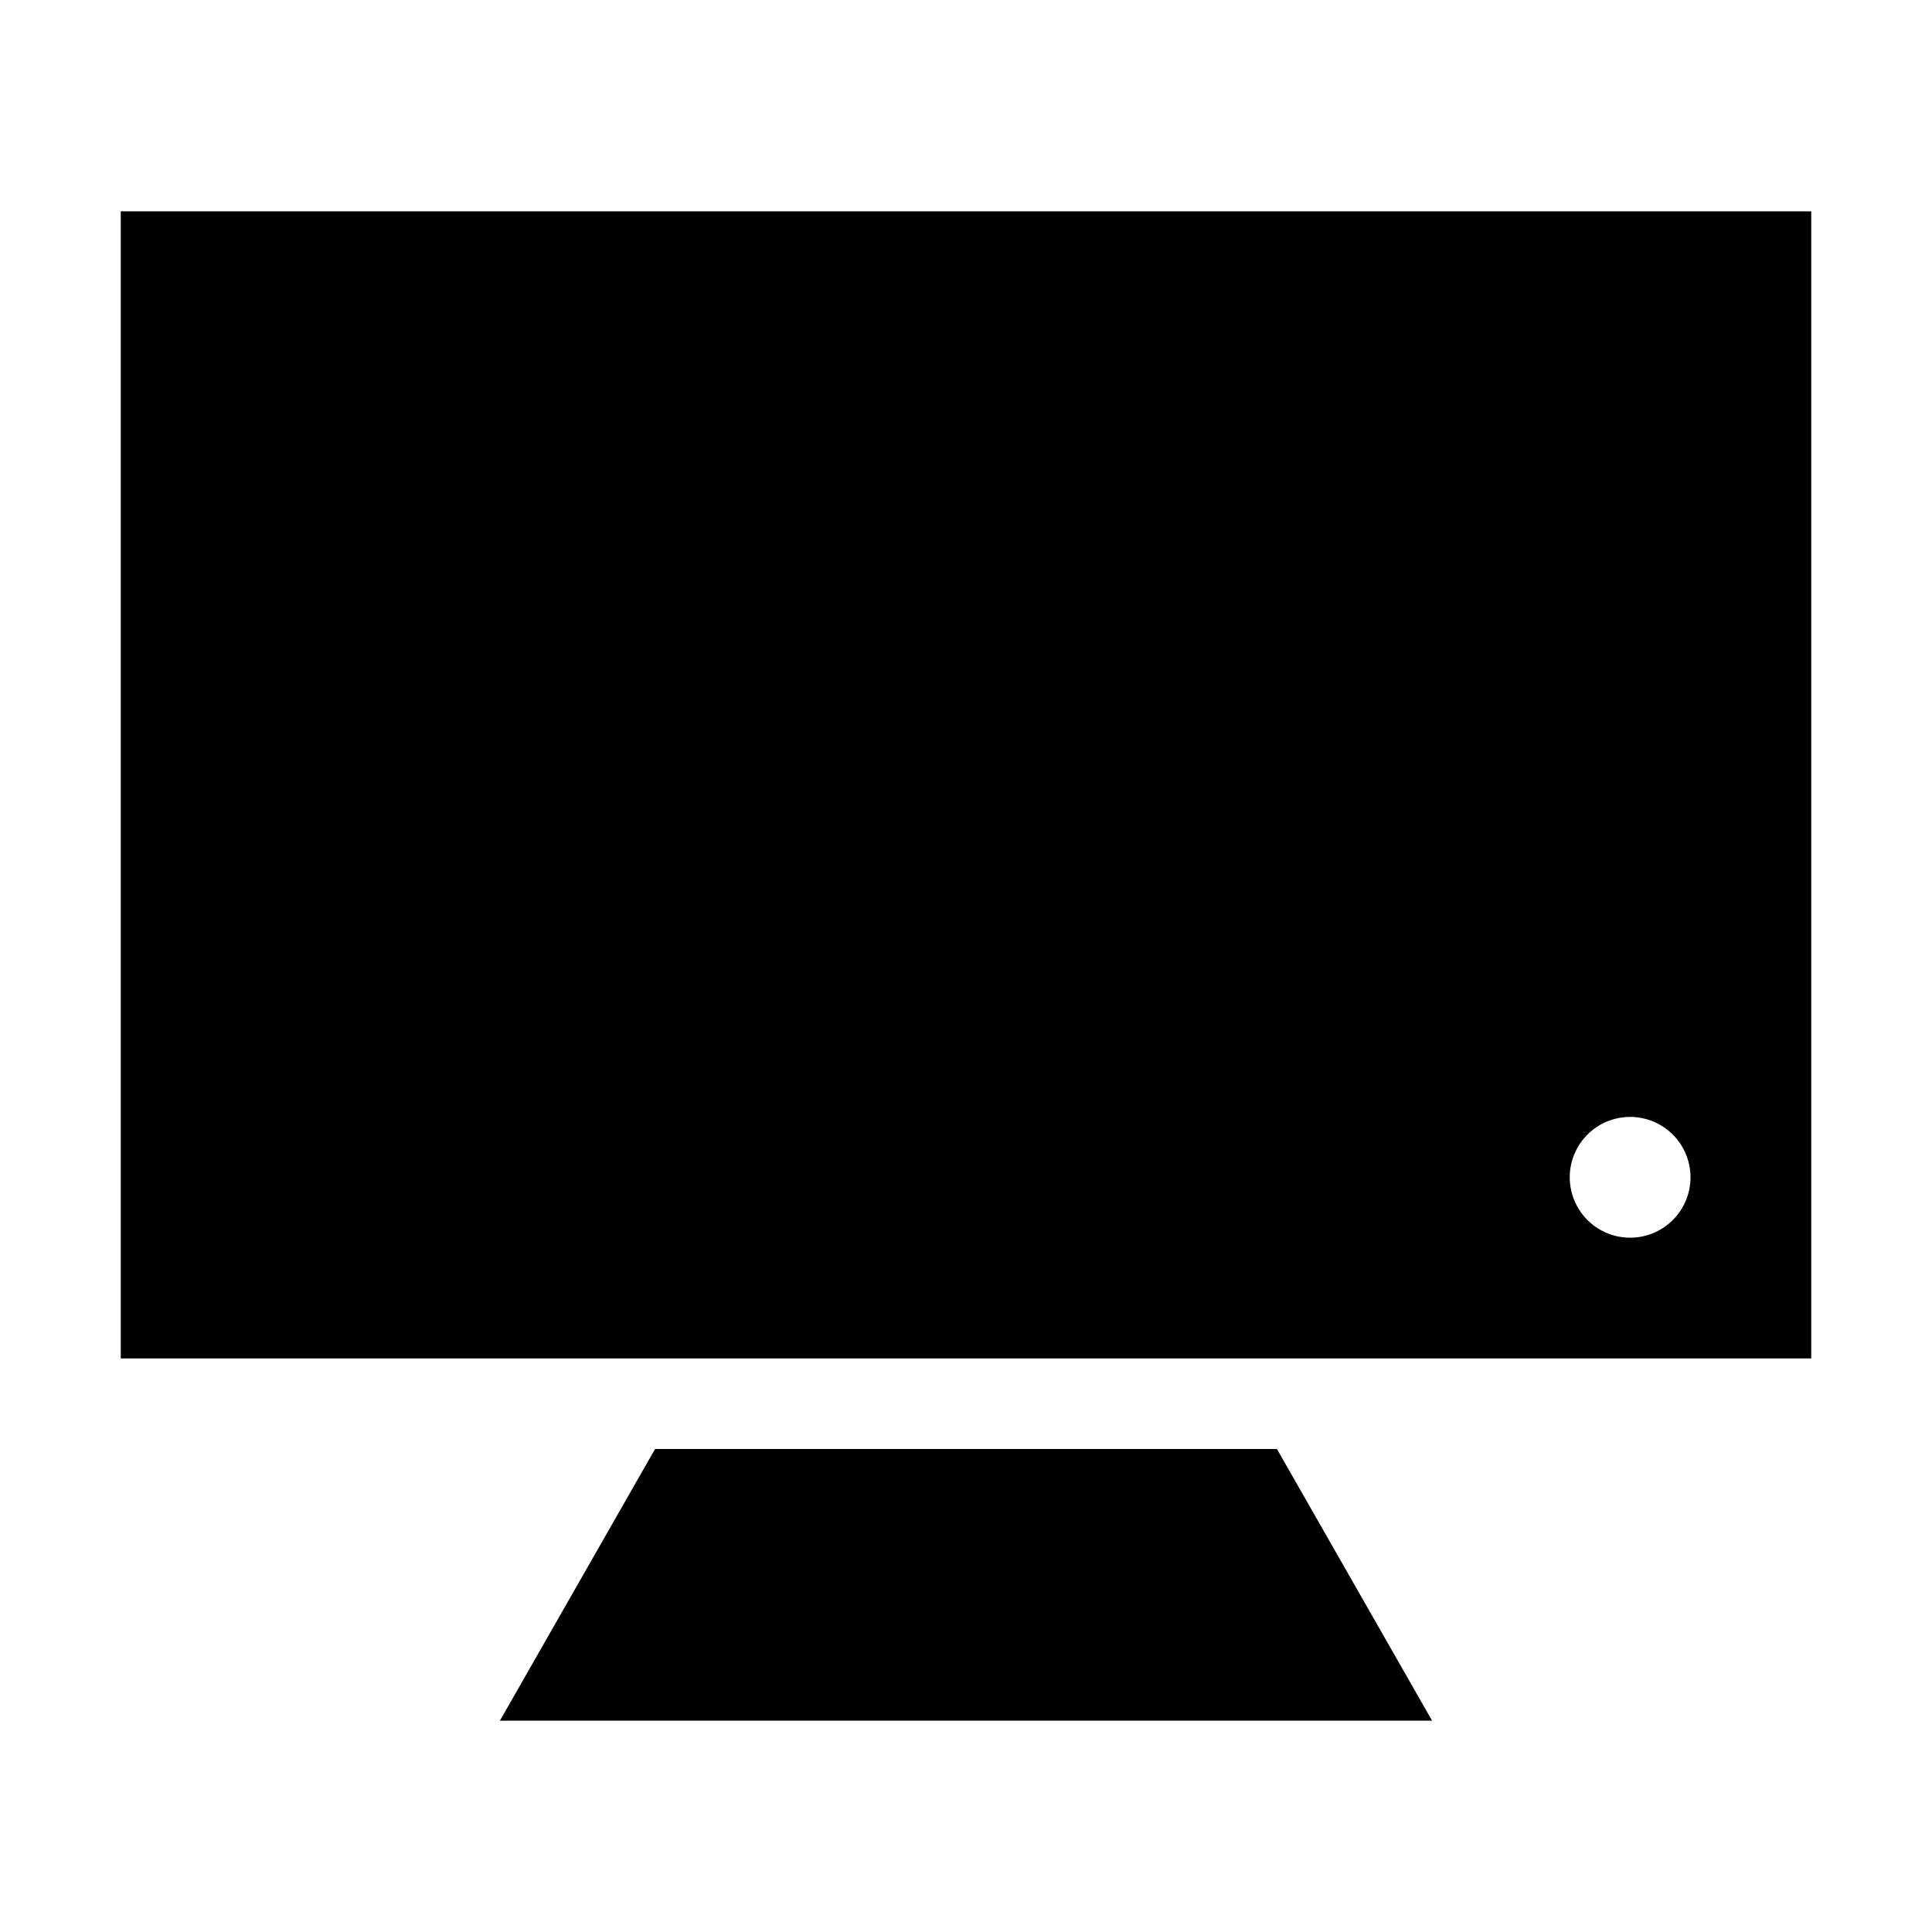 <svg id="Layer_1" data-name="Layer 1" xmlns="http://www.w3.org/2000/svg" viewBox="0 0 32 32"><defs><style>.cls-1{fill:none;}</style></defs><title>tv</title><rect class="cls-1" width="32" height="32"/><polygon points="10.85 24 8.28 28.5 23.72 28.5 21.15 24 10.85 24"/><path d="M2,3.5v19H30V3.5Zm25,17a1,1,0,1,1,1-1A1,1,0,0,1,27,20.5Z"/></svg>